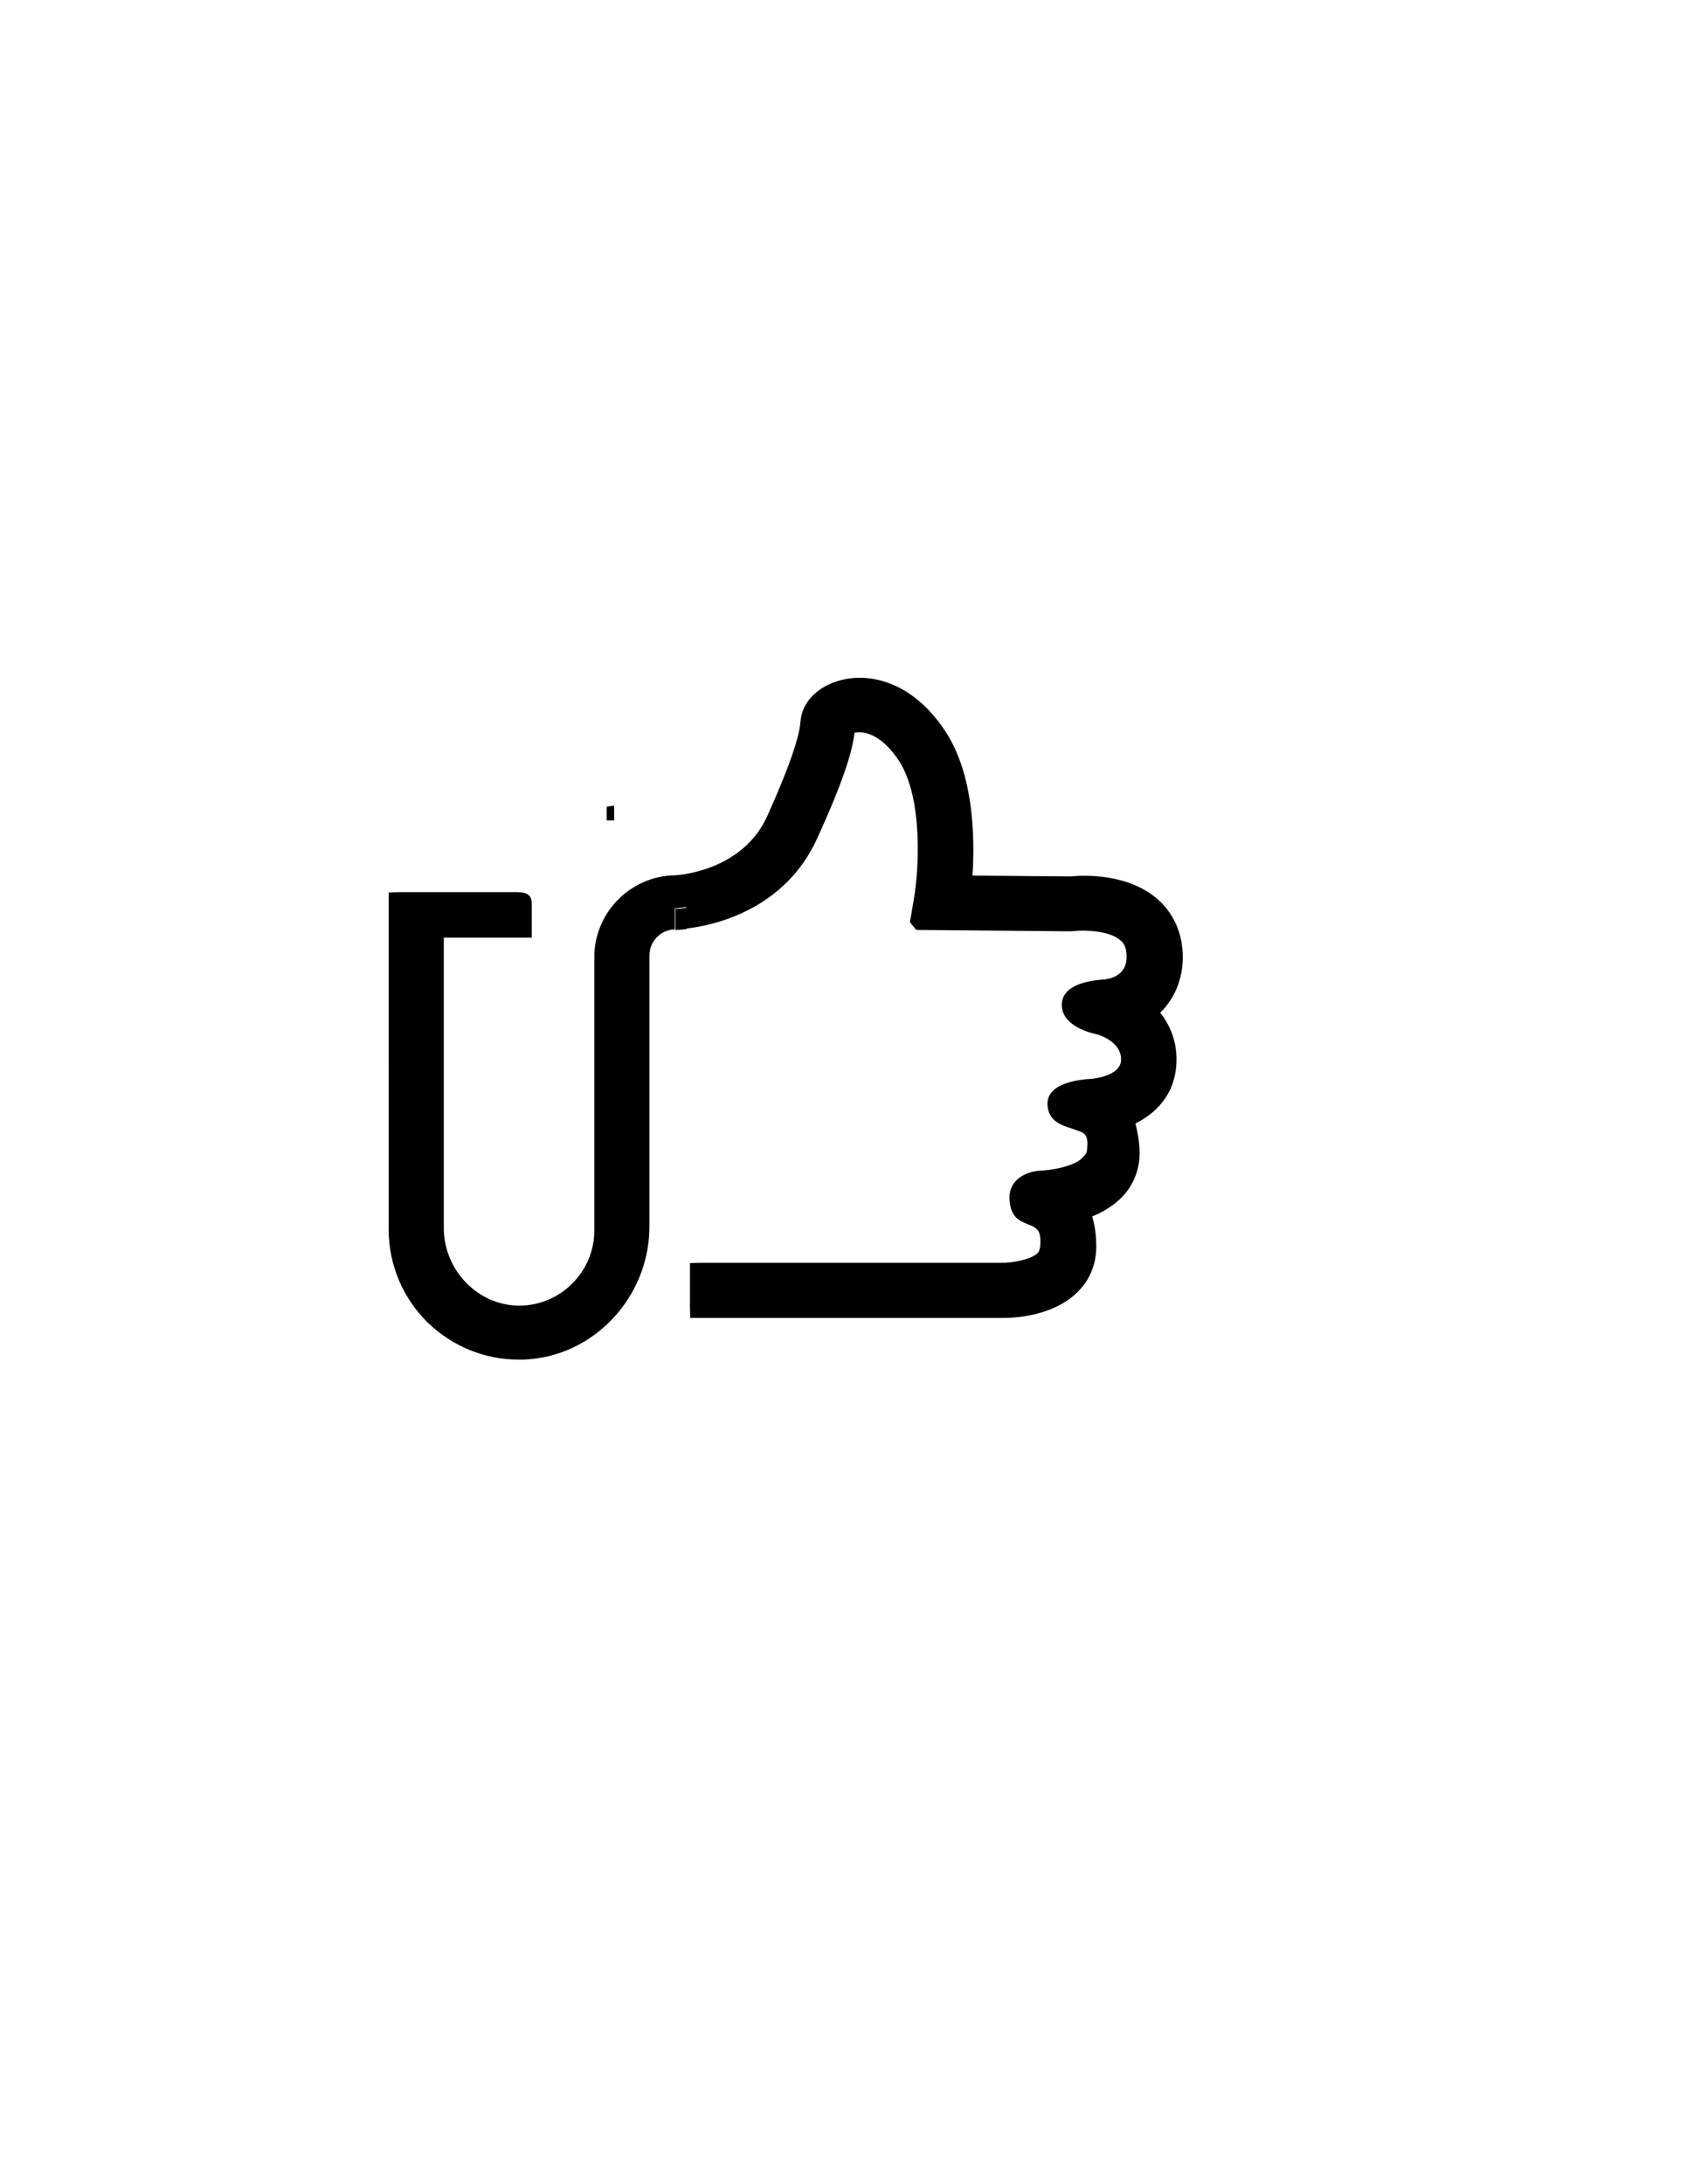 <?xml version="1.0" encoding="utf-8"?>
<!-- Generator: Adobe Illustrator 26.0.3, SVG Export Plug-In . SVG Version: 6.00 Build 0)  -->
<svg version="1.1" id="Layer_1" xmlns="http://www.w3.org/2000/svg" xmlns:xlink="http://www.w3.org/1999/xlink" x="0px" y="0px"
	 viewBox="0 0 612 792" style="enable-background:new 0 0 612 792;" xml:space="preserve">
<g>
	<g>
		<path d="M220.3,295L220.3,295h-0.2C220.1,295,220.2,295,220.3,295z"/>
		<path d="M220,292.5L220,292.5L220,292.5L220,292.5z"/>
		<polygon points="222.8,292.1 222.8,297.5 220.1,297.5 220.1,295 217.8,295 220.1,295 220.1,292.5 220.1,292.5 220.2,292.5 		"/>
	</g>
</g>
<g>
	<g>
		<path d="M244.9,329.7L244.9,329.7L244.9,329.7L244.9,329.7z"/>
		<path d="M249.1,329.2v4c-1.9,0.2-3.3,0.3-3.8,0.3c-0.1,0-0.2,0-0.2,0h-3.6h3.6v-3.8l0,0h0.1L249.1,329.2z"/>
		<path d="M245.1,329.6H245v3.8h-3.6h3.6v3.8c0.1,0,0.3,0,0.5,0c0.6,0,1.9-0.1,3.6-0.3v-7.6C247.1,329.5,245.6,329.6,245.1,329.6z
			 M244.9,329.7L244.9,329.7L244.9,329.7L244.9,329.7z"/>
		<path d="M420.9,367.2c3.8,4.8,5.9,10.6,5.9,16.8c0.1,10.4-5.2,18.5-14.9,23.4c0.8,3.1,1.4,6.4,1.5,9.9c0.2,6.4-2,12.1-6.2,16.6
			c-2.9,3-6.6,5.4-11,7.2c1,3.3,1.5,6.9,1.5,10.8c0,6.6-2.4,12.4-7,16.8c-8.8,8.6-22.8,9.2-26.8,9.2H250.4l-0.1-3.9V458l3.9-0.1
			h109.1c3.3,0.1,10.5-1,13.1-3.5c0.4-0.4,0.8-1,1-2.8c0.3-5.4-1.1-6-3.1-7.1c-0.6-0.3-1.3-0.5-1.7-0.7c-3.3-1.3-6.2-2.9-6.4-9.4
			c-0.1-6.4,5.6-9.5,10.9-9.9c4-0.1,12.5-1.5,15.5-4.6c1.1-1.2,1.7-1.9,1.7-2.6c0.7-5.2-0.6-6.2-2.2-6.9c-1.1-0.4-2.2-0.8-3.3-1.2
			c-3.5-1.1-8.7-2.6-8.8-8.9c-0.1-7.8,12.1-8.9,15.8-9.1c0.1,0,11-0.8,10.9-7.1c0-6.2-7.5-8.7-8.6-9c-2.4-0.5-12.4-2.9-12.9-10.2
			c-0.1-1.9,0.4-3.6,1.7-5.1c3.4-3.8,10.8-4.4,13-4.6c2.6-0.1,8.9-1.3,8.8-8.4c0-3.6-1.3-5.1-2.2-5.8c-4-3.6-13.1-3.8-16.8-3.4
			l-1.2,0.1l-56.1-0.5l-2.3-2.8l1.5-8.9c1.6-9.2,3.5-36.1-5.6-49.8c-5.8-8.7-11.3-10.1-14.1-10.2c-0.7,0-1.4,0.1-1.9,0.2
			c-0.8,6.5-3.6,16.5-13.5,38.2c-11.8,26.1-37.6,31.7-47.6,32.8v-7.8l-4,0.5h-0.1h-0.1h-0.1c0.1,0,0.1,0,0.2,0l0,0v3.8h-3.6h3.6v3.8
			c-5.1,0.1-9.2,4.3-9.2,9.5v98.2c0,25.8-20.5,47.6-46,48.3c-0.4,0-1,0-1.4,0c-12.4,0-24-4.8-32.9-13.3c-9.2-9-14.3-21.1-14.3-33.9
			V323.6l3.9-0.1h42.3c2,0,5.7,0,5.7,3.9V340H161v105.3c0,14.9,11.8,27.5,26.3,28.1c7.4,0.3,14.5-2.4,19.9-7.6
			c5.4-5.2,8.4-12.2,8.4-19.6v-99.2c0-15.9,12.9-29.2,28.9-29.6h0.1h0.1c2.5-0.1,24.8-2,33.6-21.4c11.3-25,11.9-32.1,12.1-34.4
			c0.5-6.9,6.1-12.7,14.4-14.9c10.6-2.9,26.1,0.4,37.9,18.1c10.5,15.6,11,38.3,10.1,52.7l35.5,0.3c5-0.5,21-1.1,31.7,8.3
			c5.8,5.1,9,12.3,9.1,20.8C429.1,354.9,426.2,362,420.9,367.2z"/>
	</g>
</g>
</svg>
